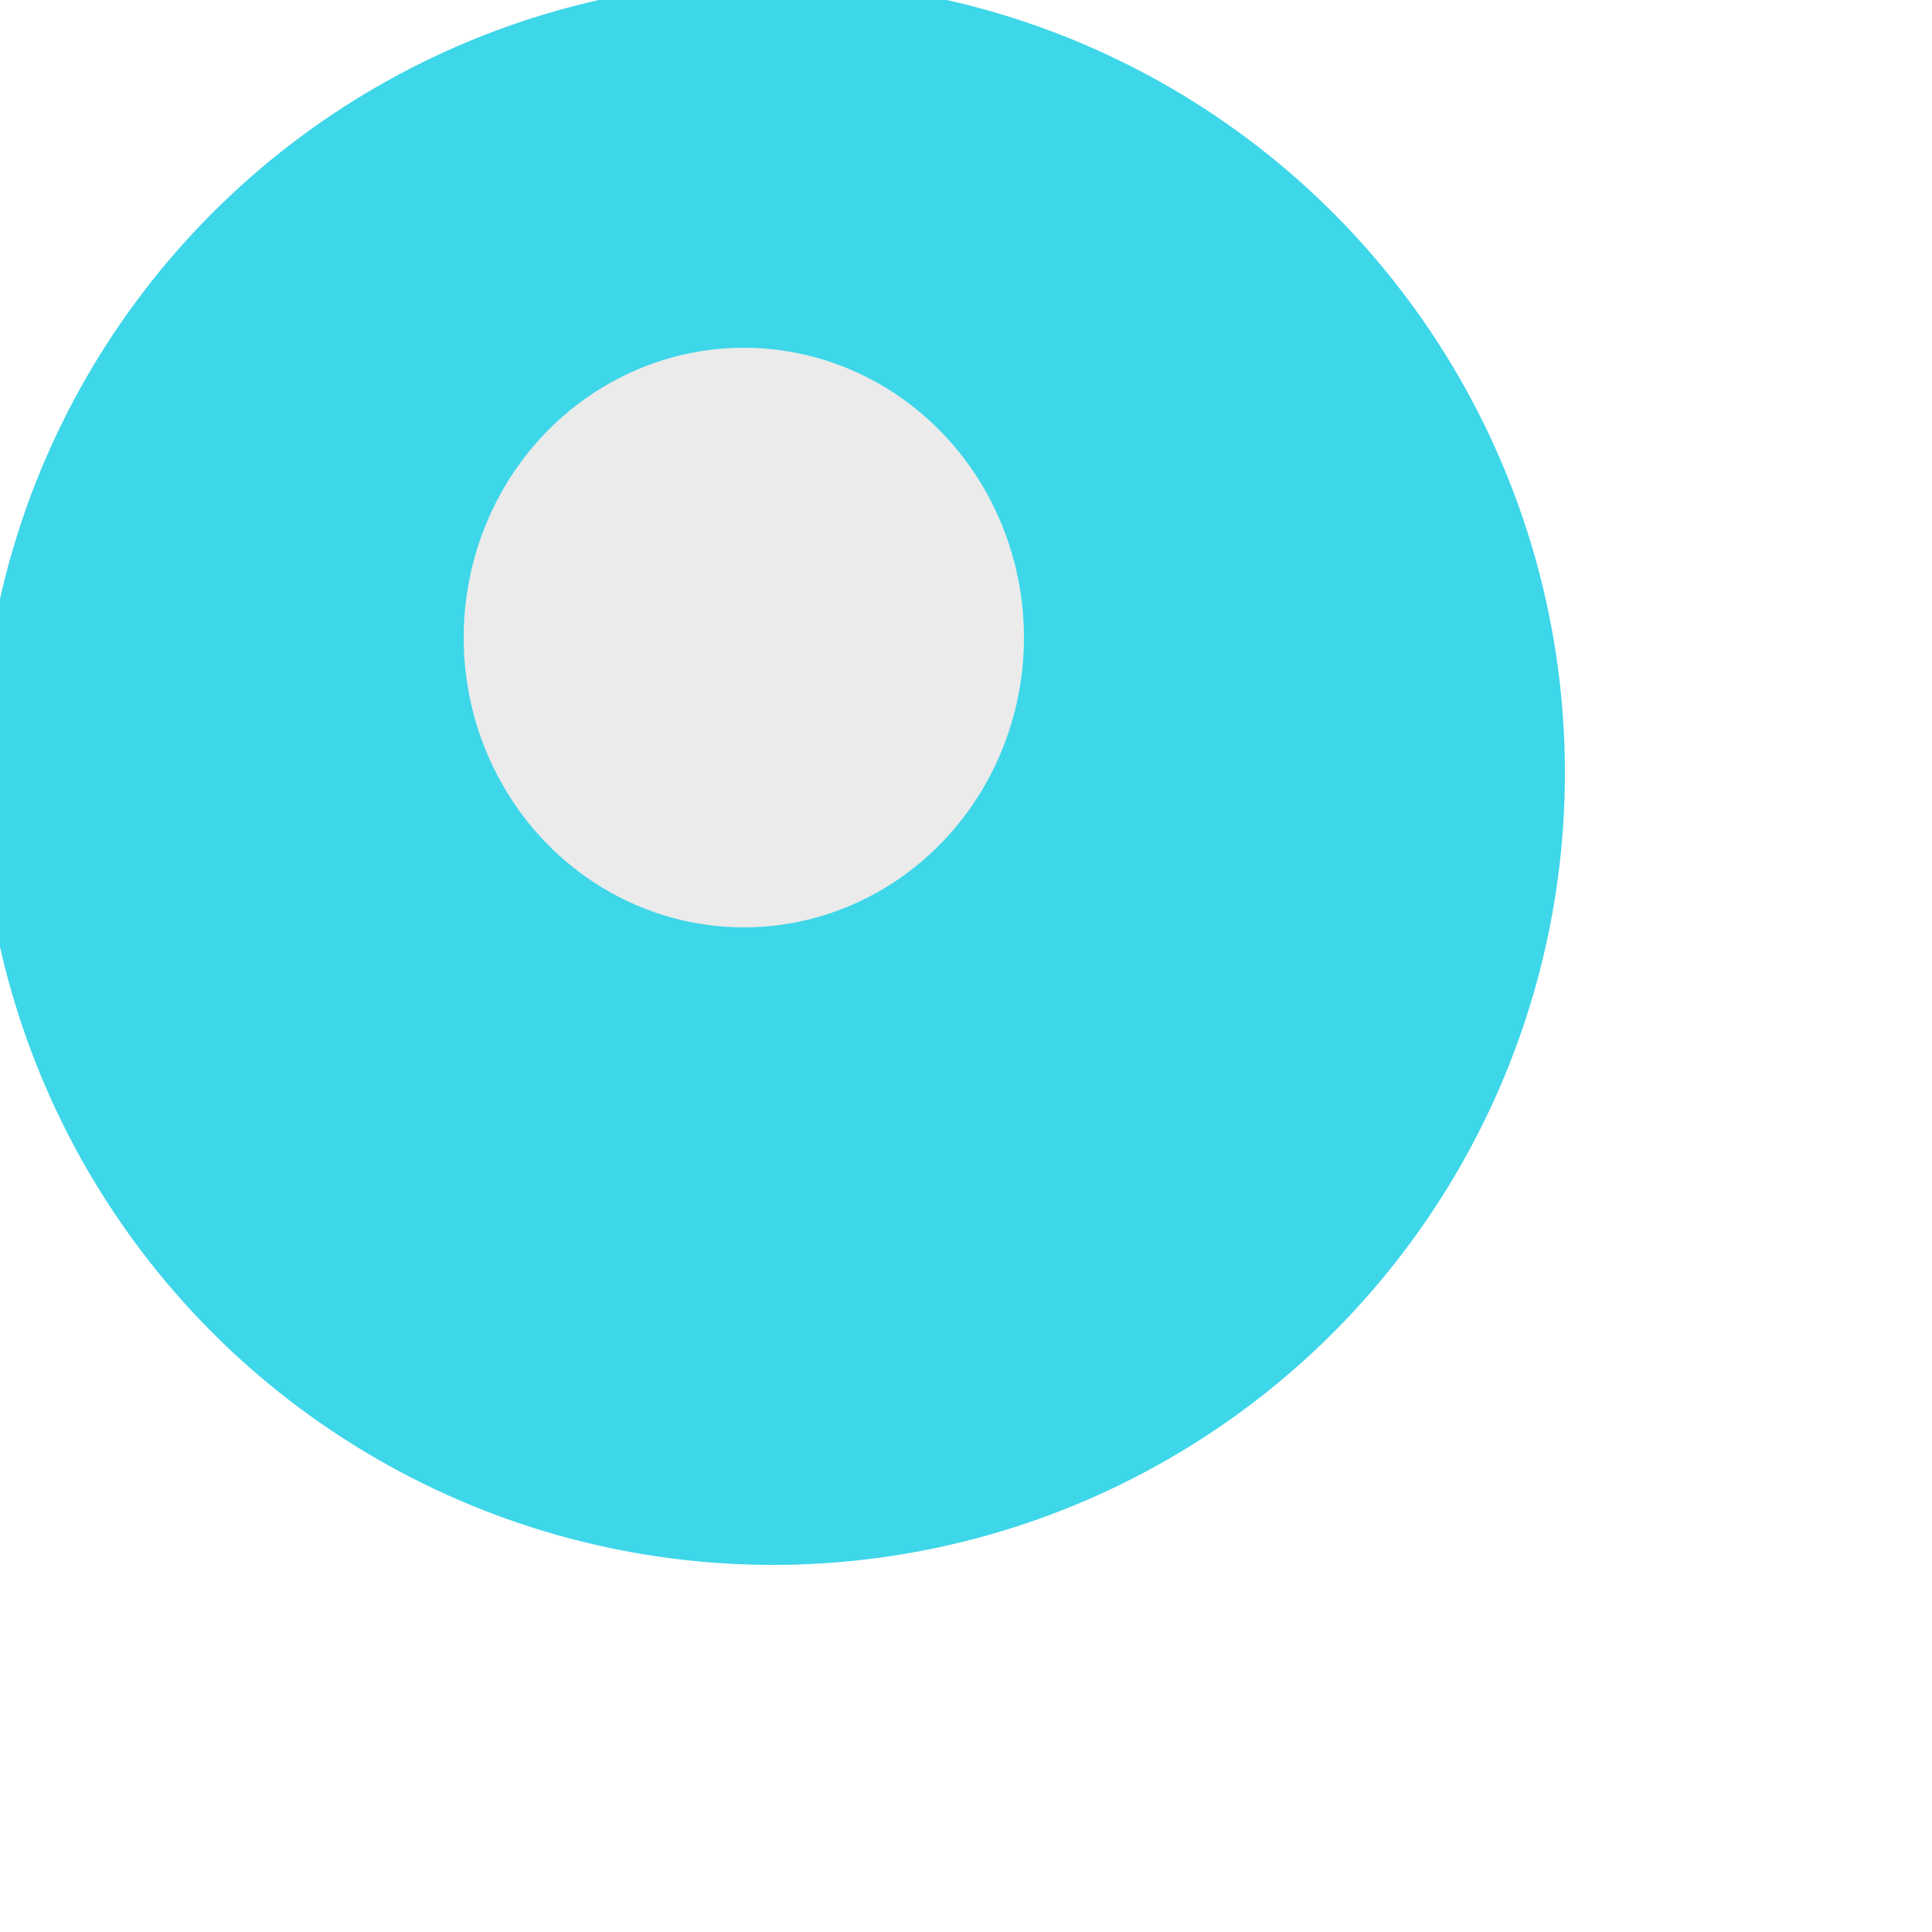 <?xml version="1.0" encoding="UTF-8" standalone="no"?><!-- Generator: Gravit.io --><svg xmlns="http://www.w3.org/2000/svg" xmlns:xlink="http://www.w3.org/1999/xlink" style="isolation:isolate" viewBox="0 0 100 100" width="100pt" height="100pt"><defs><clipPath id="_clipPath_CYZXett2his0Ei32WNlbZZ5zPDTXc02u"><rect width="100" height="100"/></clipPath></defs><g clip-path="url(#_clipPath_CYZXett2his0Ei32WNlbZZ5zPDTXc02u)"><defs><filter id="VqAuYArYnZU5lTyqLqgJ12TsBBfthmfG" x="-200%" y="-200%" width="400%" height="400%" filterUnits="objectBoundingBox" color-interpolation-filters="sRGB"><feOffset xmlns="http://www.w3.org/2000/svg" in="SourceGraphic" dx="-10" dy="-10"/><feGaussianBlur xmlns="http://www.w3.org/2000/svg" stdDeviation="6.44" result="pf_100_offsetBlur"/><feComposite xmlns="http://www.w3.org/2000/svg" in="SourceGraphic" in2="pf_100_offsetBlur" result="pf_100_inverse" operator="out"/><feFlood xmlns="http://www.w3.org/2000/svg" flood-color="#000000" flood-opacity="0.25" result="pf_100_color"/><feComposite xmlns="http://www.w3.org/2000/svg" in="pf_100_color" in2="pf_100_inverse" operator="in" result="pf_100_shadow"/><feComposite xmlns="http://www.w3.org/2000/svg" in="pf_100_shadow" in2="SourceGraphic" operator="over"/></filter></defs><g filter="url(#VqAuYArYnZU5lTyqLqgJ12TsBBfthmfG)"><circle vector-effect="non-scaling-stroke" cx="50" cy="50" r="41" fill="rgb(62,214,233)"/></g><defs><filter id="VQWRzdd25CGHn4ESSNutnqeG01cSvUd2" x="-200%" y="-200%" width="400%" height="400%" filterUnits="objectBoundingBox" color-interpolation-filters="sRGB"><feGaussianBlur xmlns="http://www.w3.org/2000/svg" stdDeviation="10.734"/></filter></defs><g filter="url(#VQWRzdd25CGHn4ESSNutnqeG01cSvUd2)"><ellipse vector-effect="non-scaling-stroke" cx="38.5" cy="33" rx="14.5" ry="15" fill="rgb(235,235,235)"/></g></g></svg>